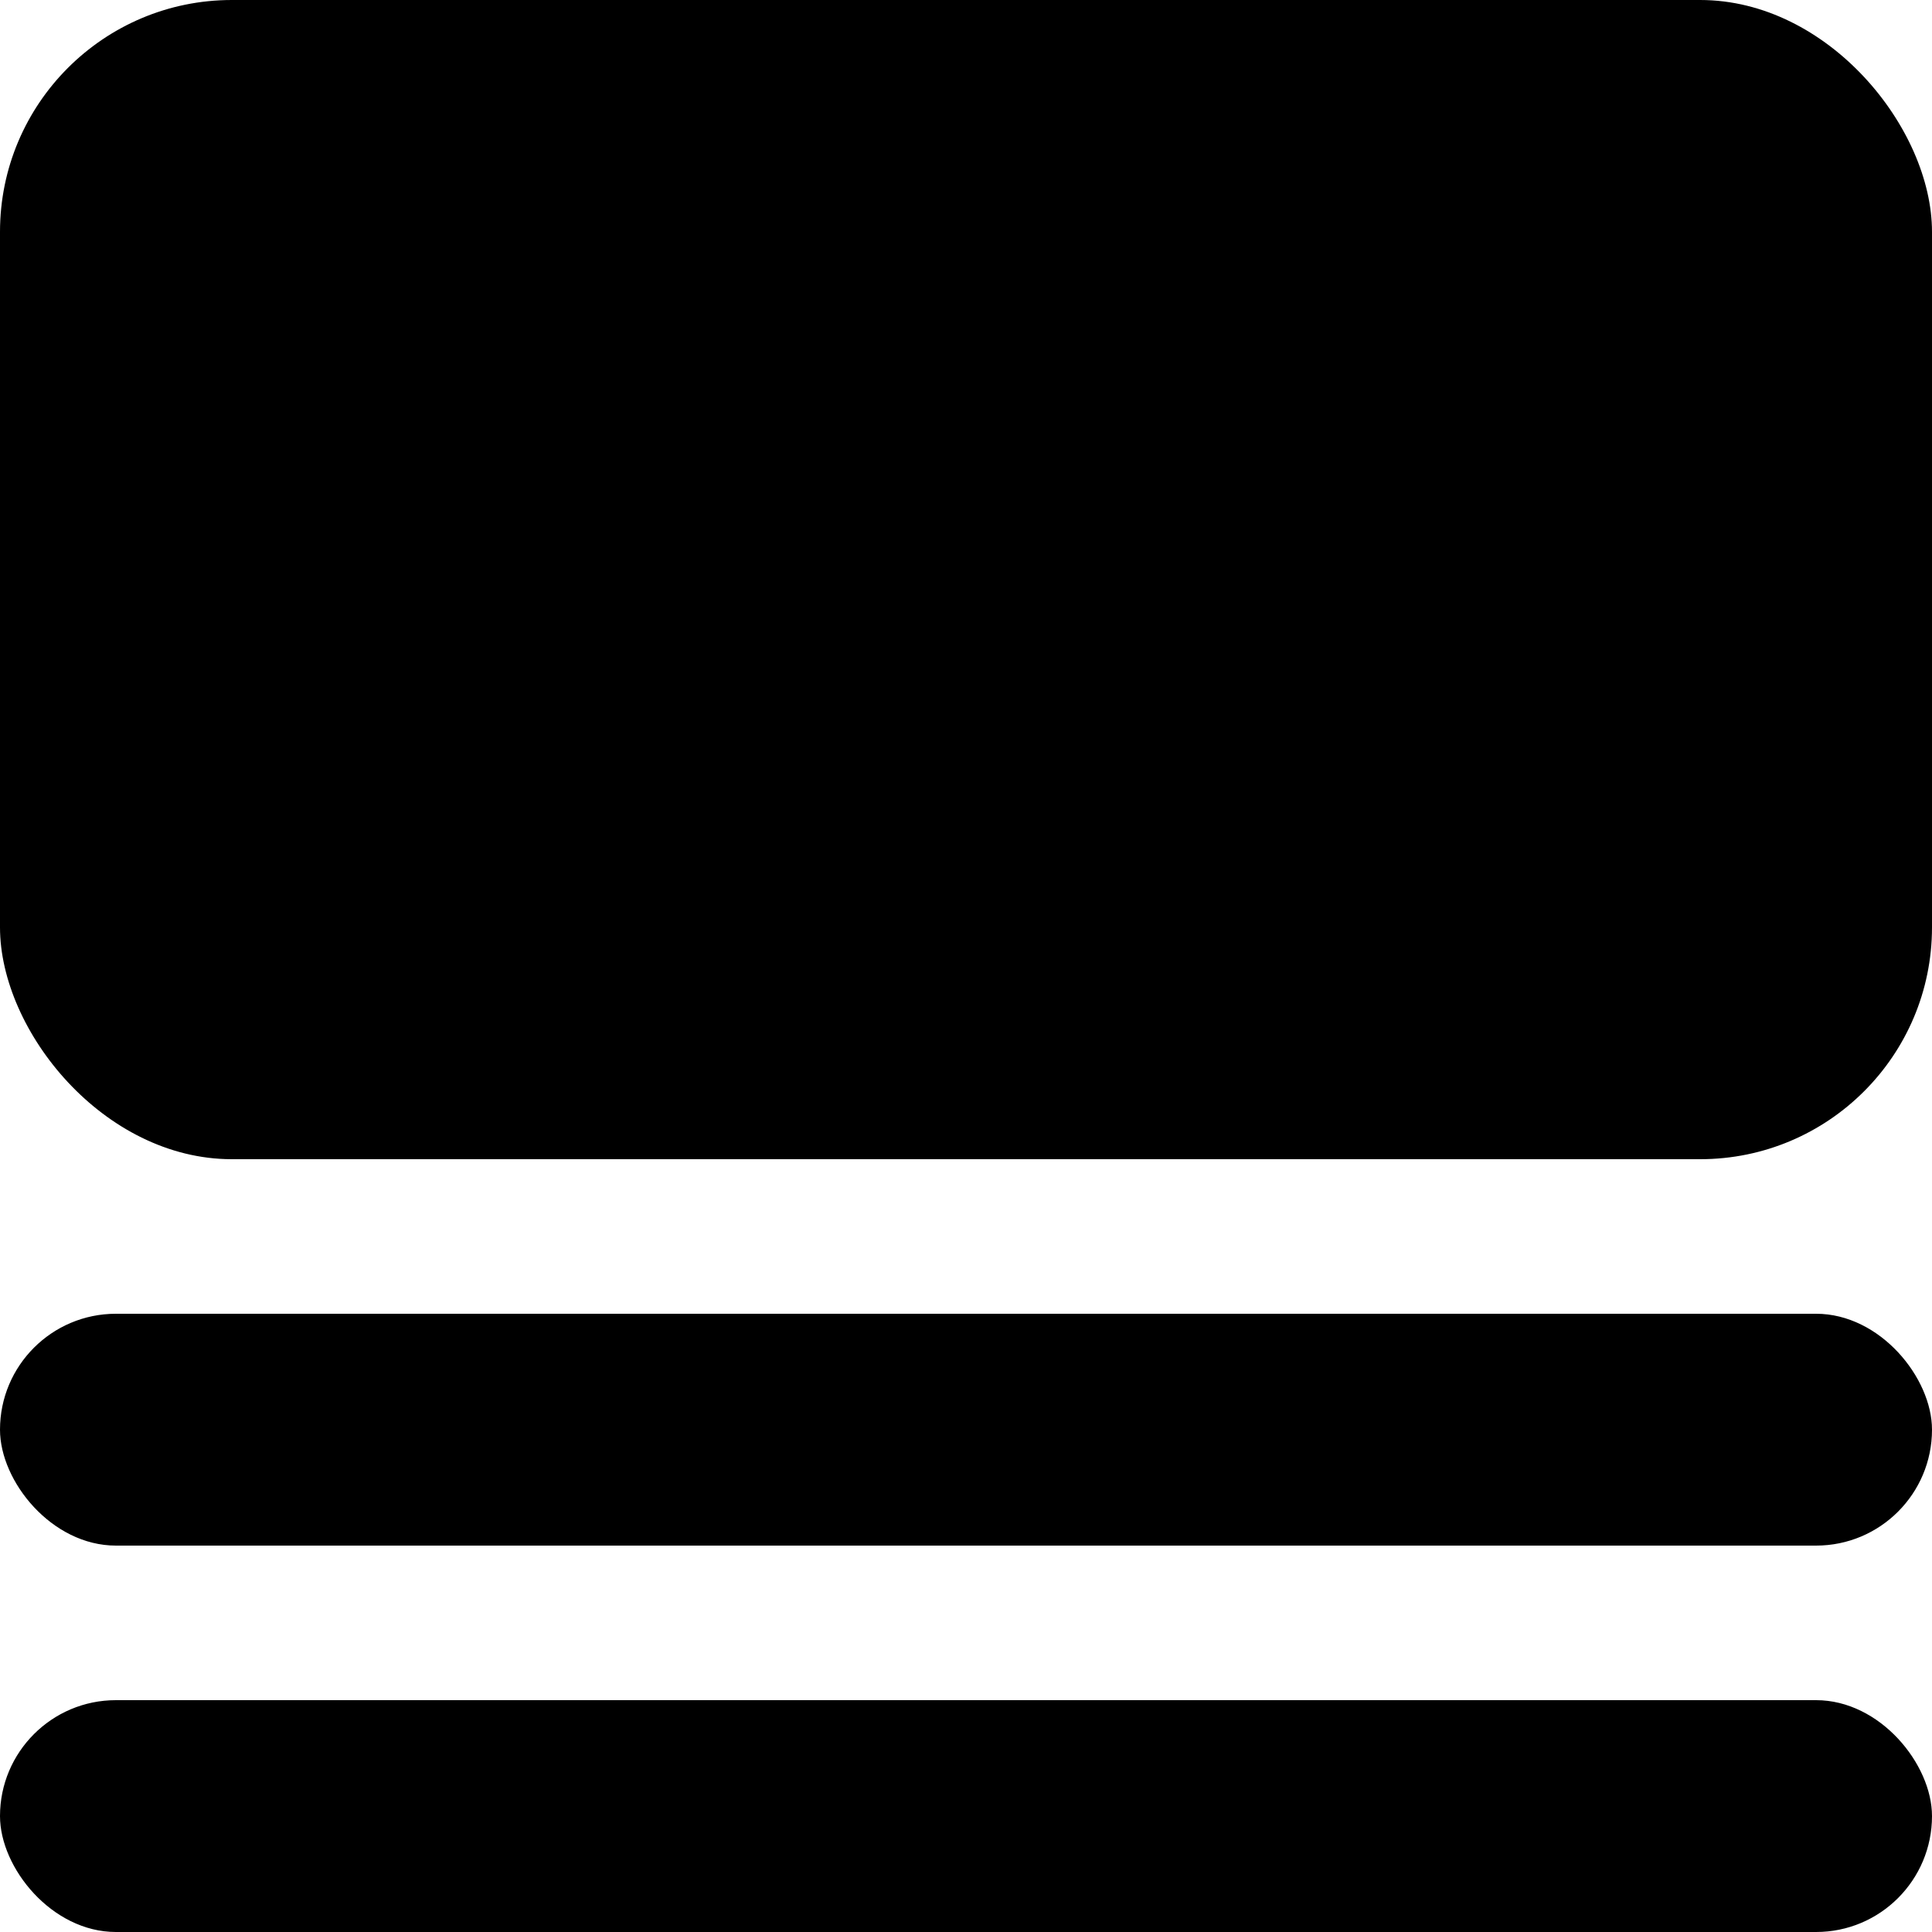 <svg width="25" height="25" viewBox="0 0 25 25" fill="none" xmlns="http://www.w3.org/2000/svg">
<rect width="25" height="15" rx="3" fill="current"/>
<rect y="17" width="25" height="3" rx="1.5" fill="current"/>
<rect y="22" width="25" height="3" rx="1.5" fill="current"/>
</svg>
